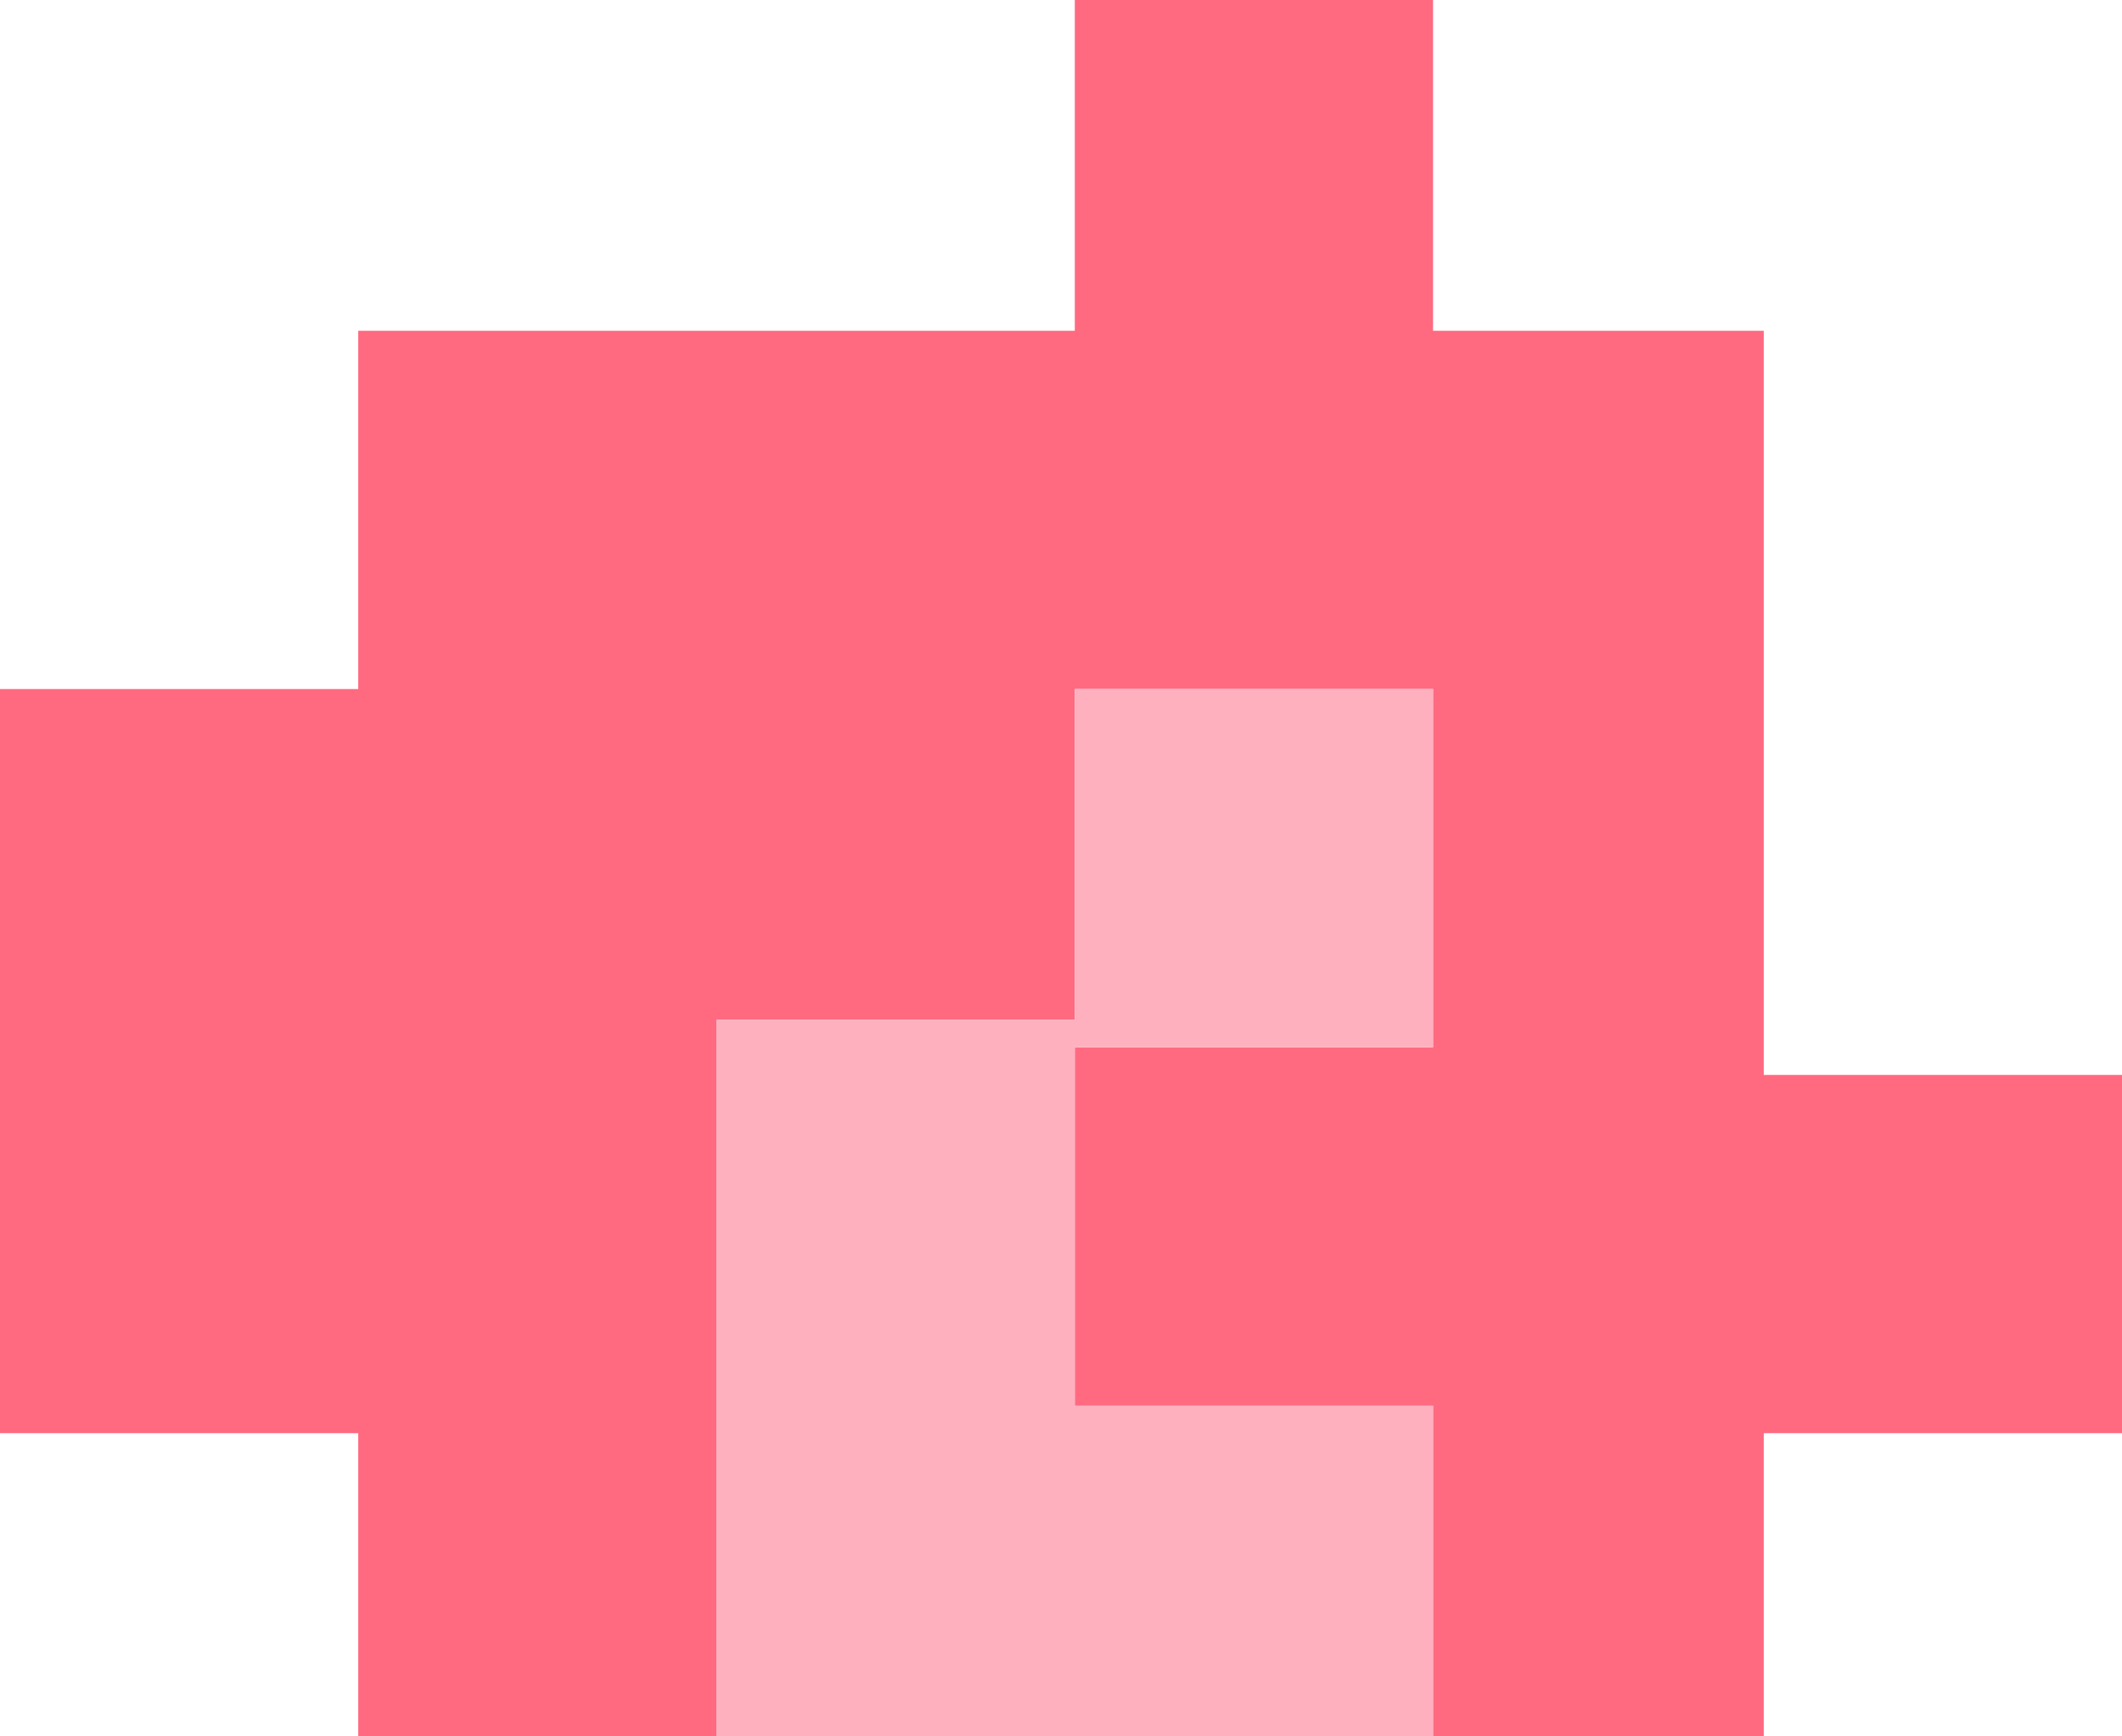 <svg xmlns="http://www.w3.org/2000/svg" width="283.08" height="231.61" viewBox="0 0 283.08 231.61"><defs><style>.cls-1{fill:#ff6a81;}.cls-2{fill:#ffb0bf;}</style></defs><g id="Layer_2" data-name="Layer 2"><g id="Layer_1-2" data-name="Layer 1"><polygon class="cls-1" points="235.29 44.12 191.17 44.12 191.17 0 143.38 0 143.38 44.12 47.79 44.12 47.79 91.91 0 91.91 0 191.17 47.79 191.17 47.79 231.61 95.59 231.61 95.59 194.85 95.59 187.5 95.59 136.03 143.38 136.03 143.38 91.91 191.17 91.91 191.17 139.7 143.38 139.7 143.38 187.5 191.17 187.5 191.17 231.61 235.29 231.61 235.29 191.17 283.08 191.17 283.08 143.38 235.29 143.38 235.29 44.12"/><polygon class="cls-2" points="143.38 187.5 143.38 139.7 191.17 139.7 191.17 91.91 143.38 91.91 143.38 136.03 95.59 136.03 95.59 187.5 95.59 194.85 95.59 231.61 191.17 231.61 191.17 187.5 143.38 187.5"/></g></g></svg>